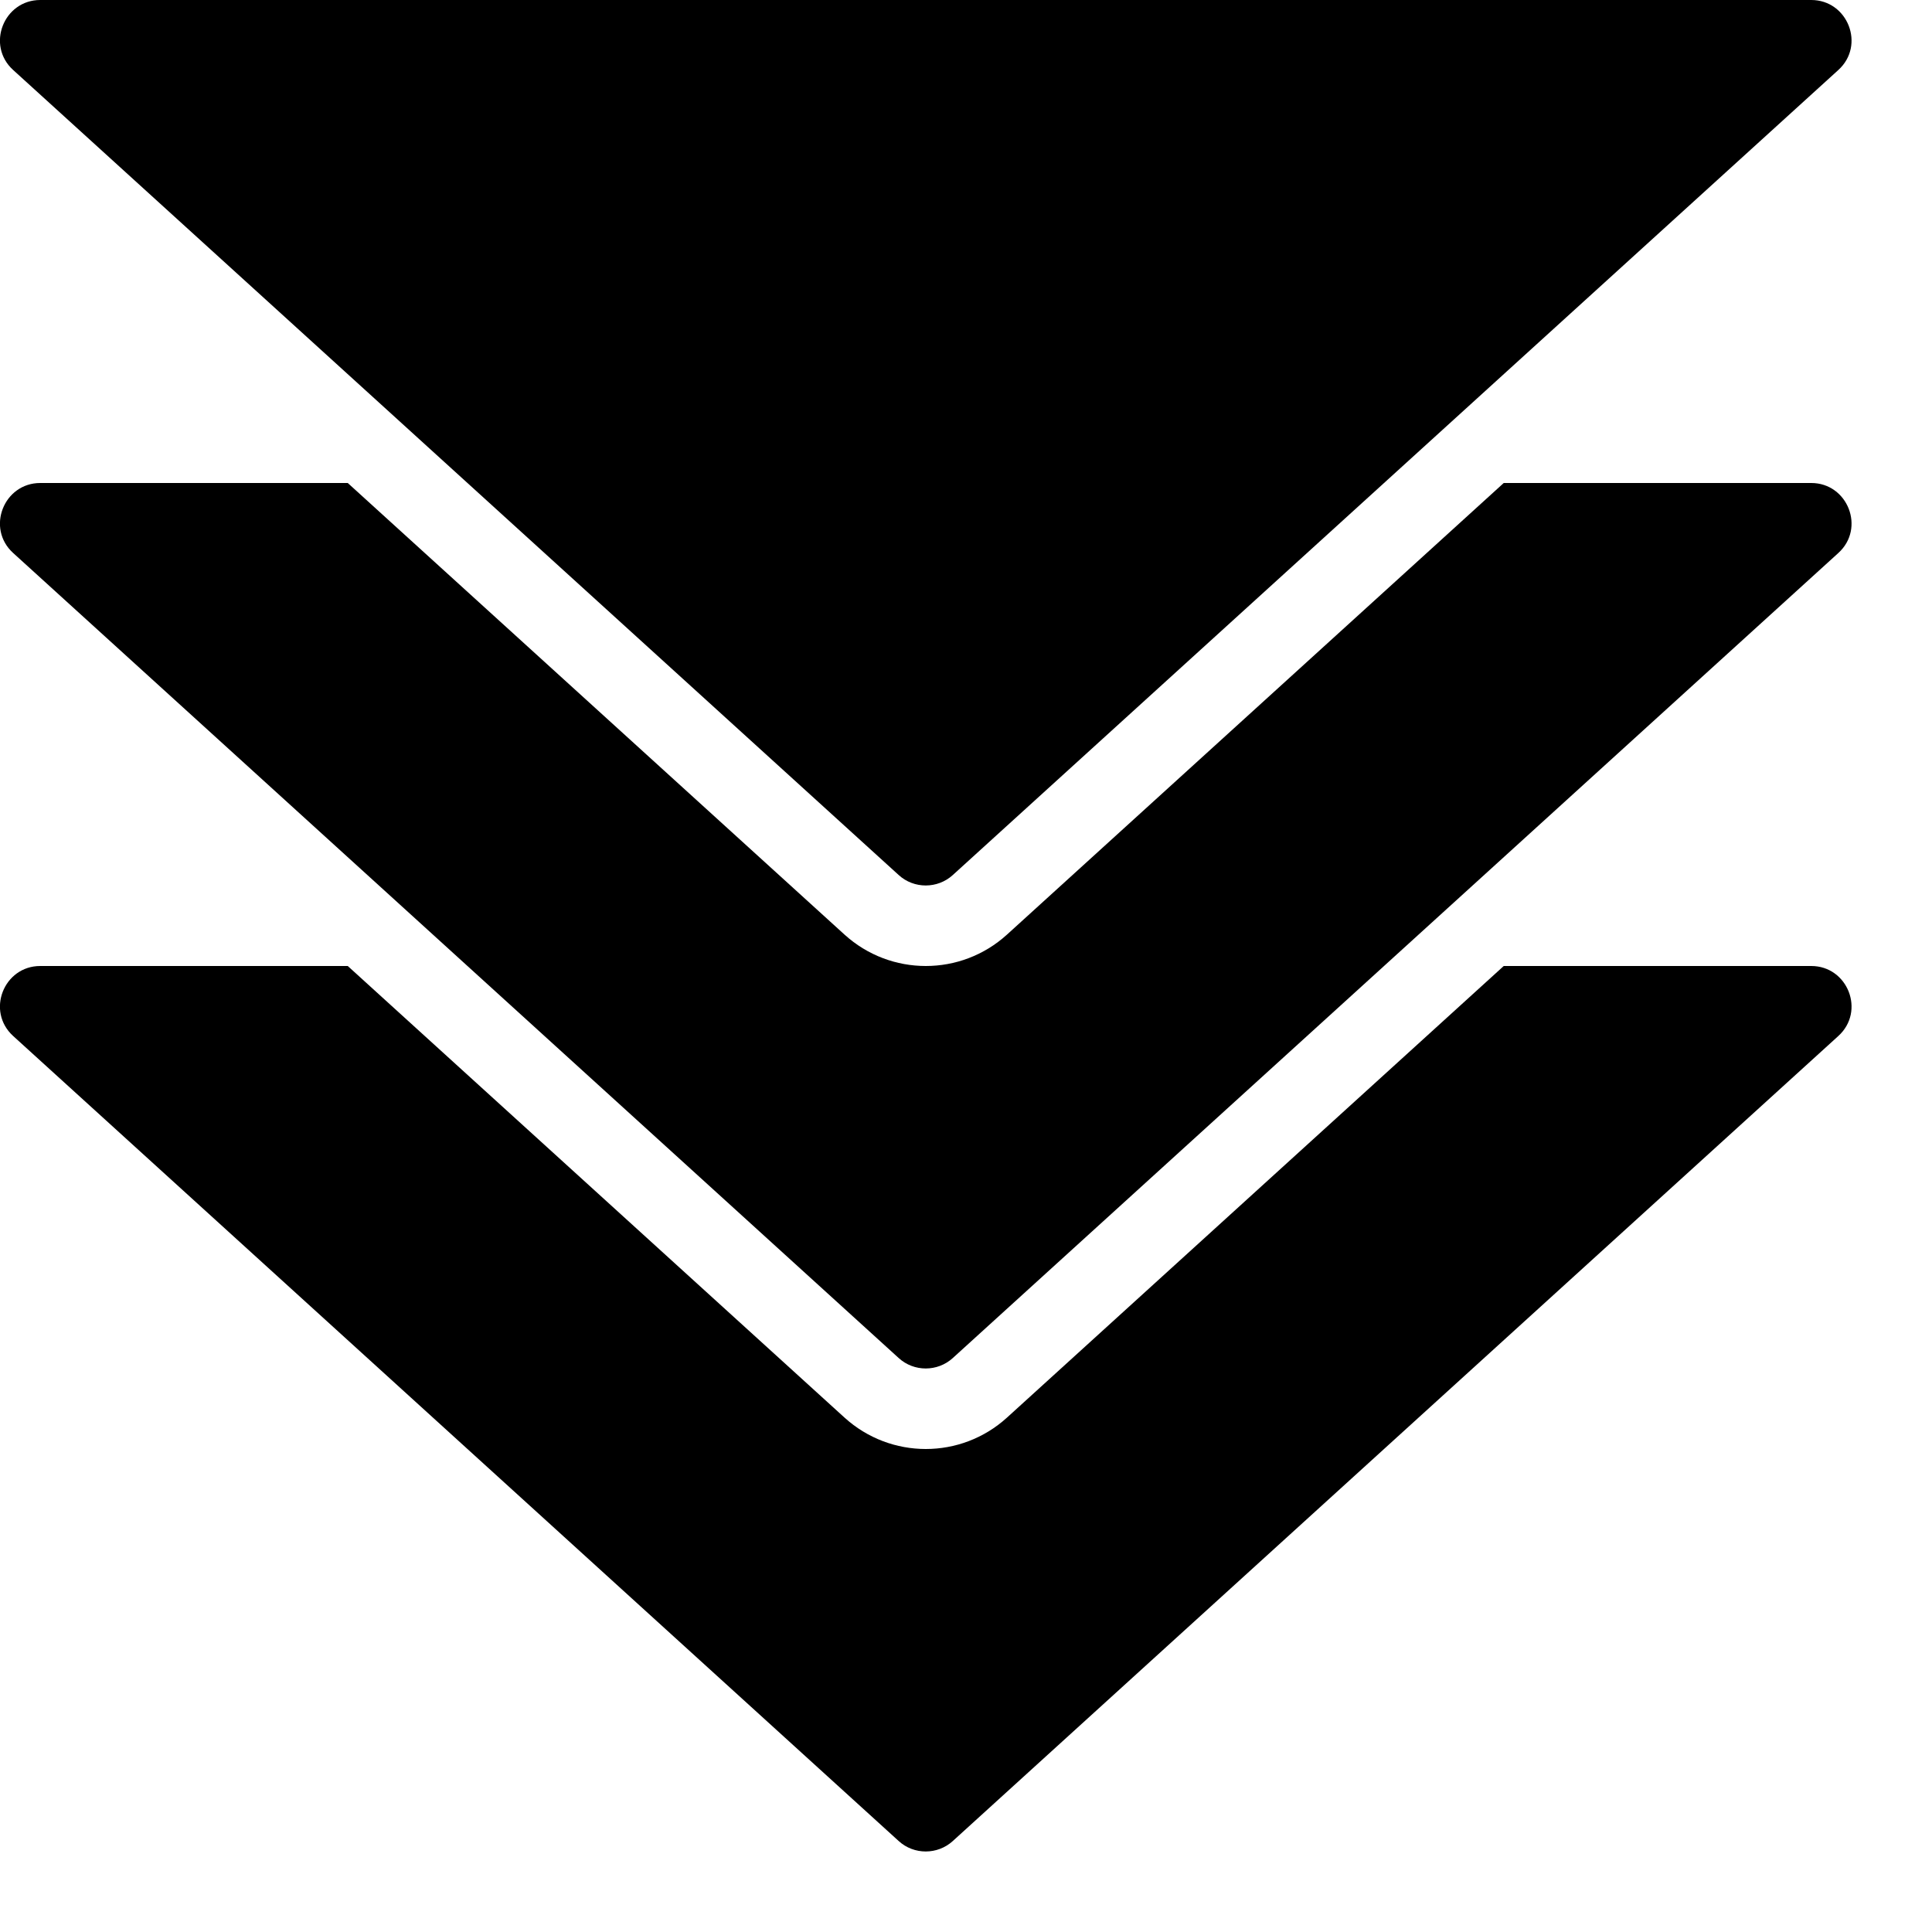<?xml version="1.0" encoding="utf-8"?>
<!-- Generator: Adobe Illustrator 19.2.1, SVG Export Plug-In . SVG Version: 6.00 Build 0)  -->
<svg version="1.1" xmlns="http://www.w3.org/2000/svg" xmlns:xlink="http://www.w3.org/1999/xlink" x="0px" y="0px" width="24px"
	 height="24px" viewBox="0 0 24 24" enable-background="new 0 0 24 24" xml:space="preserve">
<g id="Filled_Icons_1_">
	<g id="Filled_Icons">
		<g>
			<path d="M22.5,12h-3.82l-6.171,5.61c-0.572,0.52-1.445,0.52-2.018,0L4.32,12H0.5c-0.453,0-0.676,0.561-0.336,0.87l11,10
				c0.189,0.173,0.482,0.173,0.672,0l11-10C23.176,12.561,22.953,12,22.5,12z"/>
			<path d="M22.5,6h-3.82l-6.171,5.61c-0.572,0.52-1.445,0.52-2.018,0L4.32,6H0.5C0.047,6-0.176,6.562,0.164,6.87l11,10
				c0.189,0.173,0.482,0.173,0.672,0l11-10C23.176,6.562,22.953,6,22.5,6z"/>
			<path d="M0.164,0.87l11,10c0.189,0.173,0.482,0.173,0.672,0l11-10C23.176,0.562,22.953,0,22.5,0h-22
				C0.047,0-0.176,0.562,0.164,0.87z"/>
		</g>
	</g>
	<g id="New_icons">
	</g>
</g>
<g id="Invisible_Shape">
	<rect fill="none" width="24" height="24"/>
</g>
</svg>
